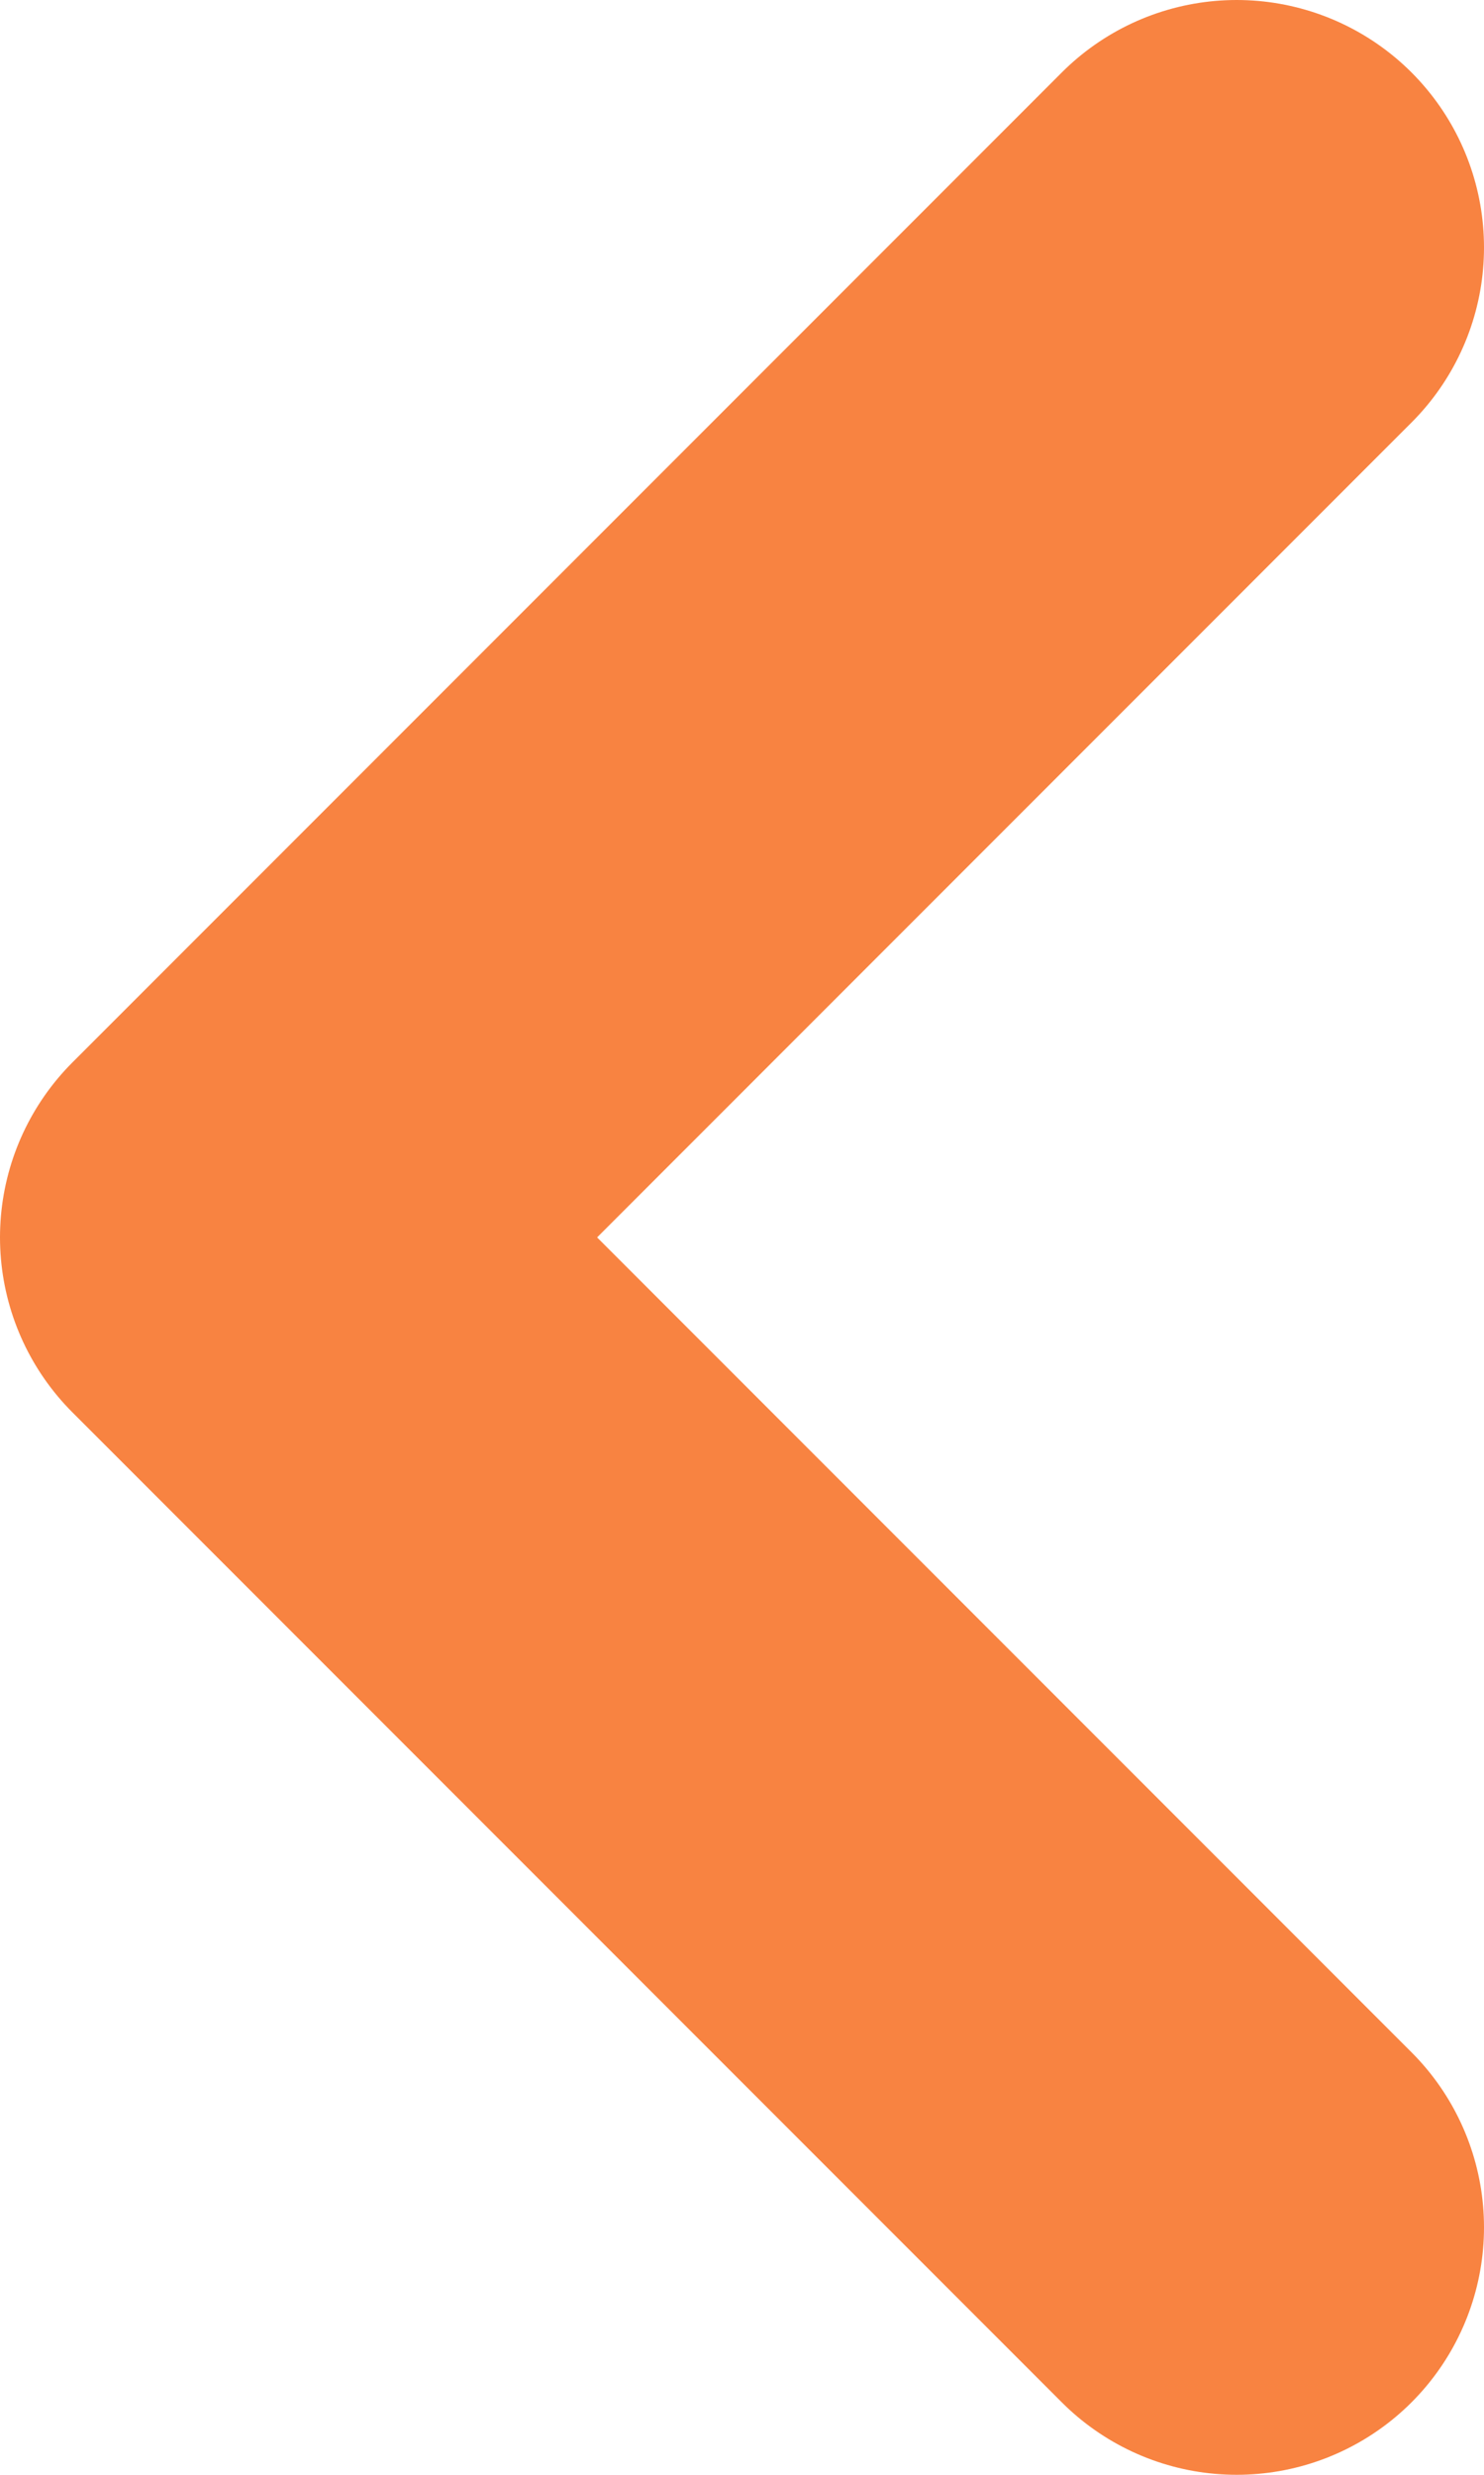<svg width="12" height="20" viewBox="0 0 12 20" fill="none" xmlns="http://www.w3.org/2000/svg">
    <path d="M10 2L2 10L10 18" stroke="#F88341" stroke-width="4" stroke-linecap="round" stroke-linejoin="round" />
</svg>